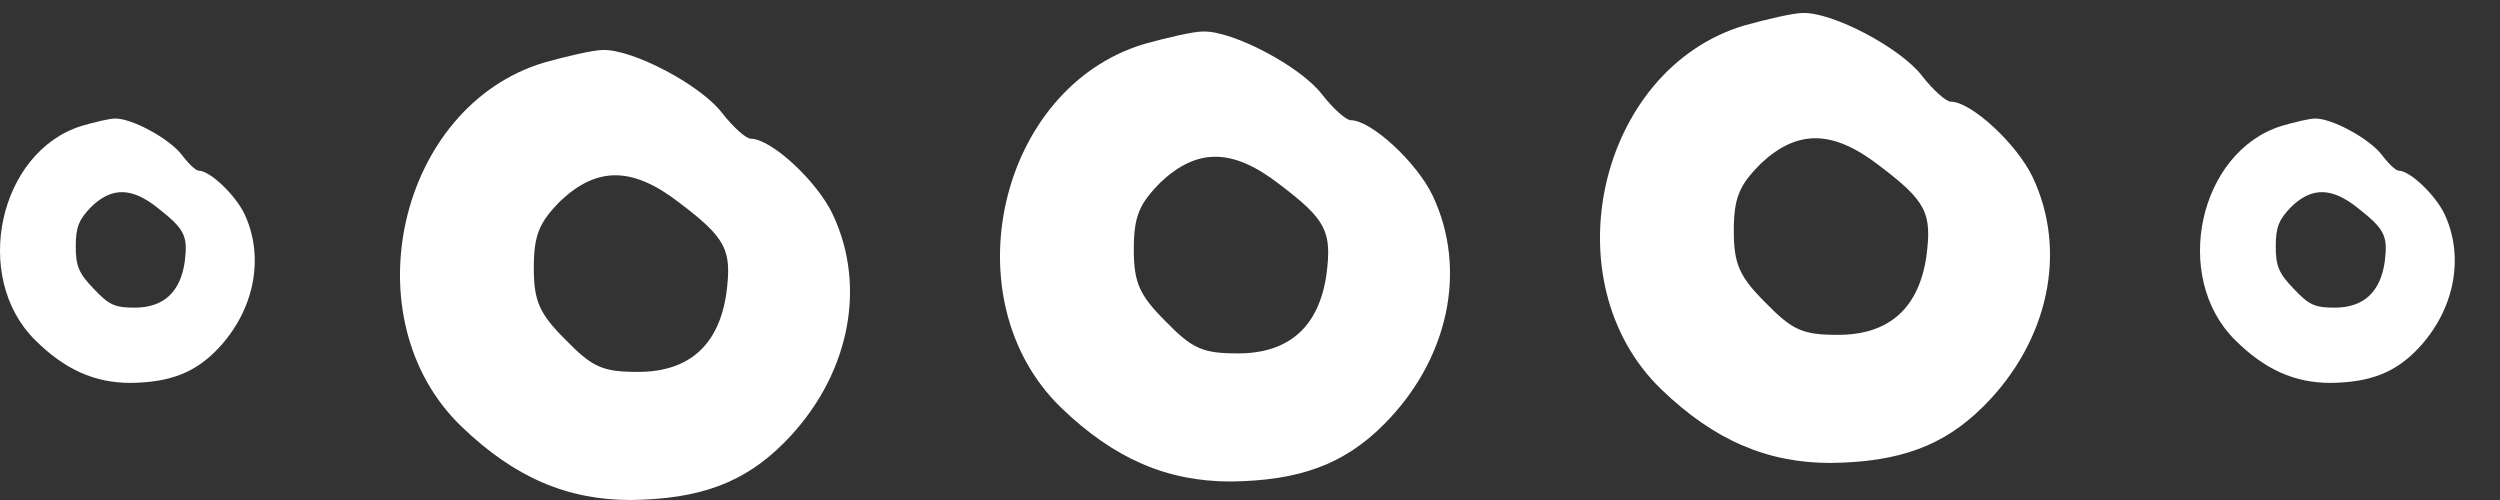<svg width="50" height="10" viewBox="0 0 50 10" fill="none" xmlns="http://www.w3.org/2000/svg">
<rect x="0" y="0" width="50" height="10" fill="#333333" stroke="none"/>
<path fill-rule="evenodd" clip-rule="evenodd" d="M1.632 2.518C-0.022 3.034 -0.569 5.53 0.695 6.794C1.295 7.394 1.896 7.658 2.612 7.658C3.391 7.648 3.897 7.458 4.35 6.984C5.077 6.226 5.298 5.172 4.898 4.298C4.719 3.908 4.203 3.413 3.971 3.413C3.918 3.413 3.771 3.276 3.645 3.108C3.403 2.781 2.634 2.36 2.297 2.371C2.19 2.371 1.885 2.445 1.632 2.518ZM3.159 4.162C3.696 4.583 3.759 4.72 3.696 5.226C3.612 5.837 3.275 6.153 2.695 6.153C2.295 6.153 2.179 6.1 1.873 5.774C1.578 5.469 1.515 5.321 1.515 4.931C1.515 4.541 1.578 4.394 1.82 4.141C2.232 3.74 2.633 3.74 3.159 4.162Z" fill="white"/>
<path fill-rule="evenodd" clip-rule="evenodd" d="M45.632 2.518C43.978 3.034 43.431 5.53 44.695 6.794C45.295 7.394 45.896 7.658 46.612 7.658C47.391 7.648 47.897 7.458 48.35 6.984C49.077 6.226 49.298 5.172 48.898 4.298C48.719 3.908 48.203 3.413 47.971 3.413C47.918 3.413 47.771 3.276 47.645 3.108C47.403 2.781 46.634 2.36 46.297 2.371C46.19 2.371 45.885 2.445 45.632 2.518ZM47.159 4.162C47.696 4.583 47.759 4.72 47.696 5.226C47.612 5.837 47.275 6.153 46.695 6.153C46.295 6.153 46.179 6.1 45.873 5.774C45.578 5.469 45.515 5.321 45.515 4.931C45.515 4.541 45.578 4.394 45.82 4.141C46.232 3.74 46.633 3.74 47.159 4.162Z" fill="white"/>
<path fill-rule="evenodd" clip-rule="evenodd" d="M10.883 1.251C7.961 2.129 6.995 6.378 9.228 8.529C10.288 9.551 11.349 10 12.614 10C13.99 9.983 14.883 9.66 15.684 8.853C16.968 7.562 17.358 5.768 16.652 4.281C16.335 3.617 15.424 2.774 15.014 2.774C14.921 2.774 14.661 2.541 14.438 2.255C14.011 1.698 12.653 0.982 12.057 1C11.868 1 11.33 1.126 10.883 1.251ZM13.58 4.049C14.528 4.766 14.64 4.999 14.528 5.86C14.38 6.9 13.785 7.438 12.76 7.438C12.054 7.438 11.849 7.348 11.309 6.793C10.787 6.274 10.676 6.022 10.676 5.358C10.676 4.694 10.787 4.444 11.215 4.013C11.943 3.331 12.651 3.331 13.58 4.049Z" fill="white"/>
<path fill-rule="evenodd" clip-rule="evenodd" d="M22.883 0.88C19.961 1.759 18.995 6.007 21.228 8.159C22.288 9.18 23.349 9.63 24.614 9.63C25.99 9.613 26.884 9.289 27.684 8.482C28.968 7.192 29.358 5.398 28.652 3.91C28.335 3.246 27.424 2.404 27.014 2.404C26.921 2.404 26.661 2.171 26.438 1.885C26.011 1.328 24.653 0.611 24.057 0.63C23.868 0.63 23.33 0.756 22.883 0.88ZM25.58 3.679C26.529 4.395 26.64 4.629 26.529 5.49C26.38 6.53 25.785 7.068 24.76 7.068C24.054 7.068 23.849 6.978 23.308 6.423C22.788 5.903 22.676 5.652 22.676 4.988C22.676 4.324 22.787 4.074 23.215 3.643C23.943 2.96 24.651 2.96 25.58 3.679Z" fill="white"/>
<path fill-rule="evenodd" clip-rule="evenodd" d="M34.883 0.51C31.961 1.388 30.995 5.637 33.228 7.789C34.288 8.81 35.349 9.259 36.614 9.259C37.99 9.242 38.883 8.919 39.684 8.112C40.968 6.822 41.358 5.028 40.652 3.54C40.335 2.876 39.424 2.033 39.014 2.033C38.921 2.033 38.661 1.8 38.438 1.514C38.011 0.958 36.653 0.241 36.057 0.26C35.868 0.26 35.33 0.386 34.883 0.51ZM37.58 3.308C38.529 4.025 38.64 4.258 38.529 5.119C38.38 6.16 37.785 6.697 36.76 6.697C36.054 6.697 35.849 6.607 35.309 6.052C34.788 5.533 34.676 5.281 34.676 4.617C34.676 3.953 34.787 3.703 35.215 3.273C35.943 2.59 36.651 2.59 37.58 3.308Z" fill="white"/>
</svg>
